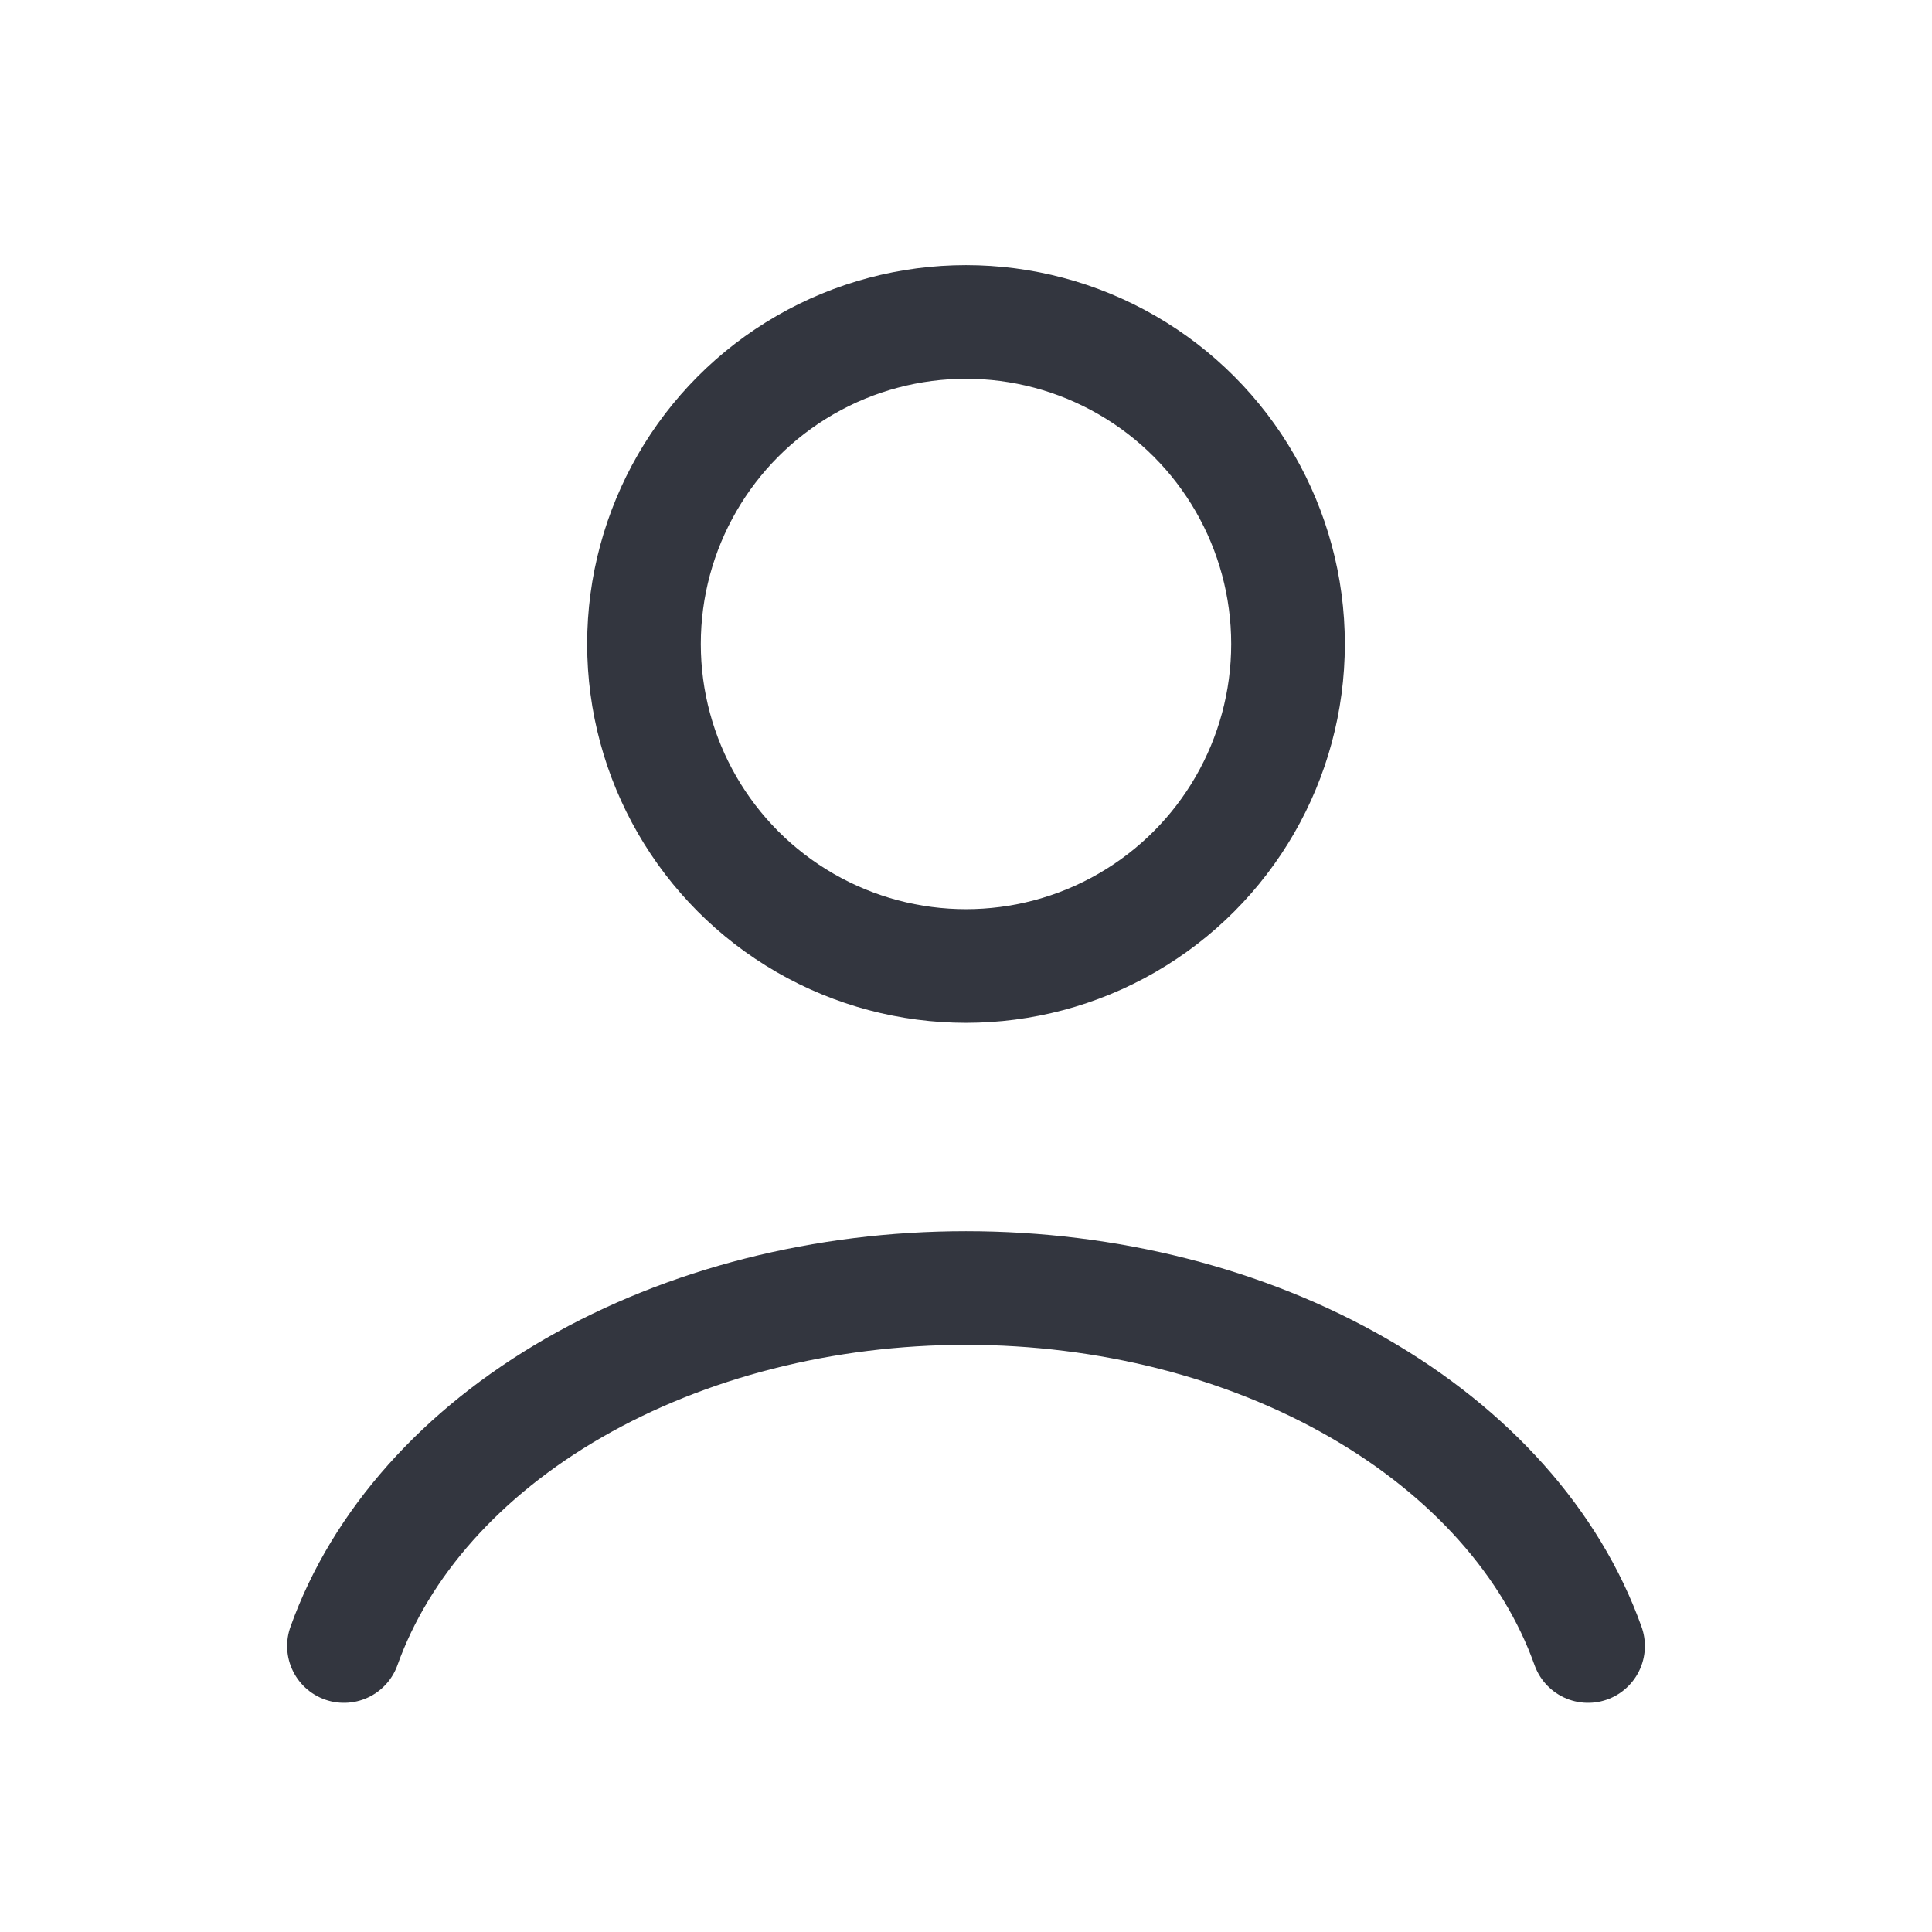 <svg width="30" height="30" viewBox="0 0 34 34" fill="none" xmlns="http://www.w3.org/2000/svg">
<path d="M27.947 28.967C27.302 27.159 25.879 25.562 23.899 24.423C21.92 23.284 19.495 22.667 17 22.667C14.505 22.667 12.08 23.284 10.101 24.423C8.121 25.562 6.699 27.159 6.053 28.967" stroke="#33363F" stroke-width="2" stroke-linecap="round"/>
<circle cx="17" cy="11.333" r="5.667" stroke="#33363F" stroke-width="2" stroke-linecap="round"/>
</svg>
